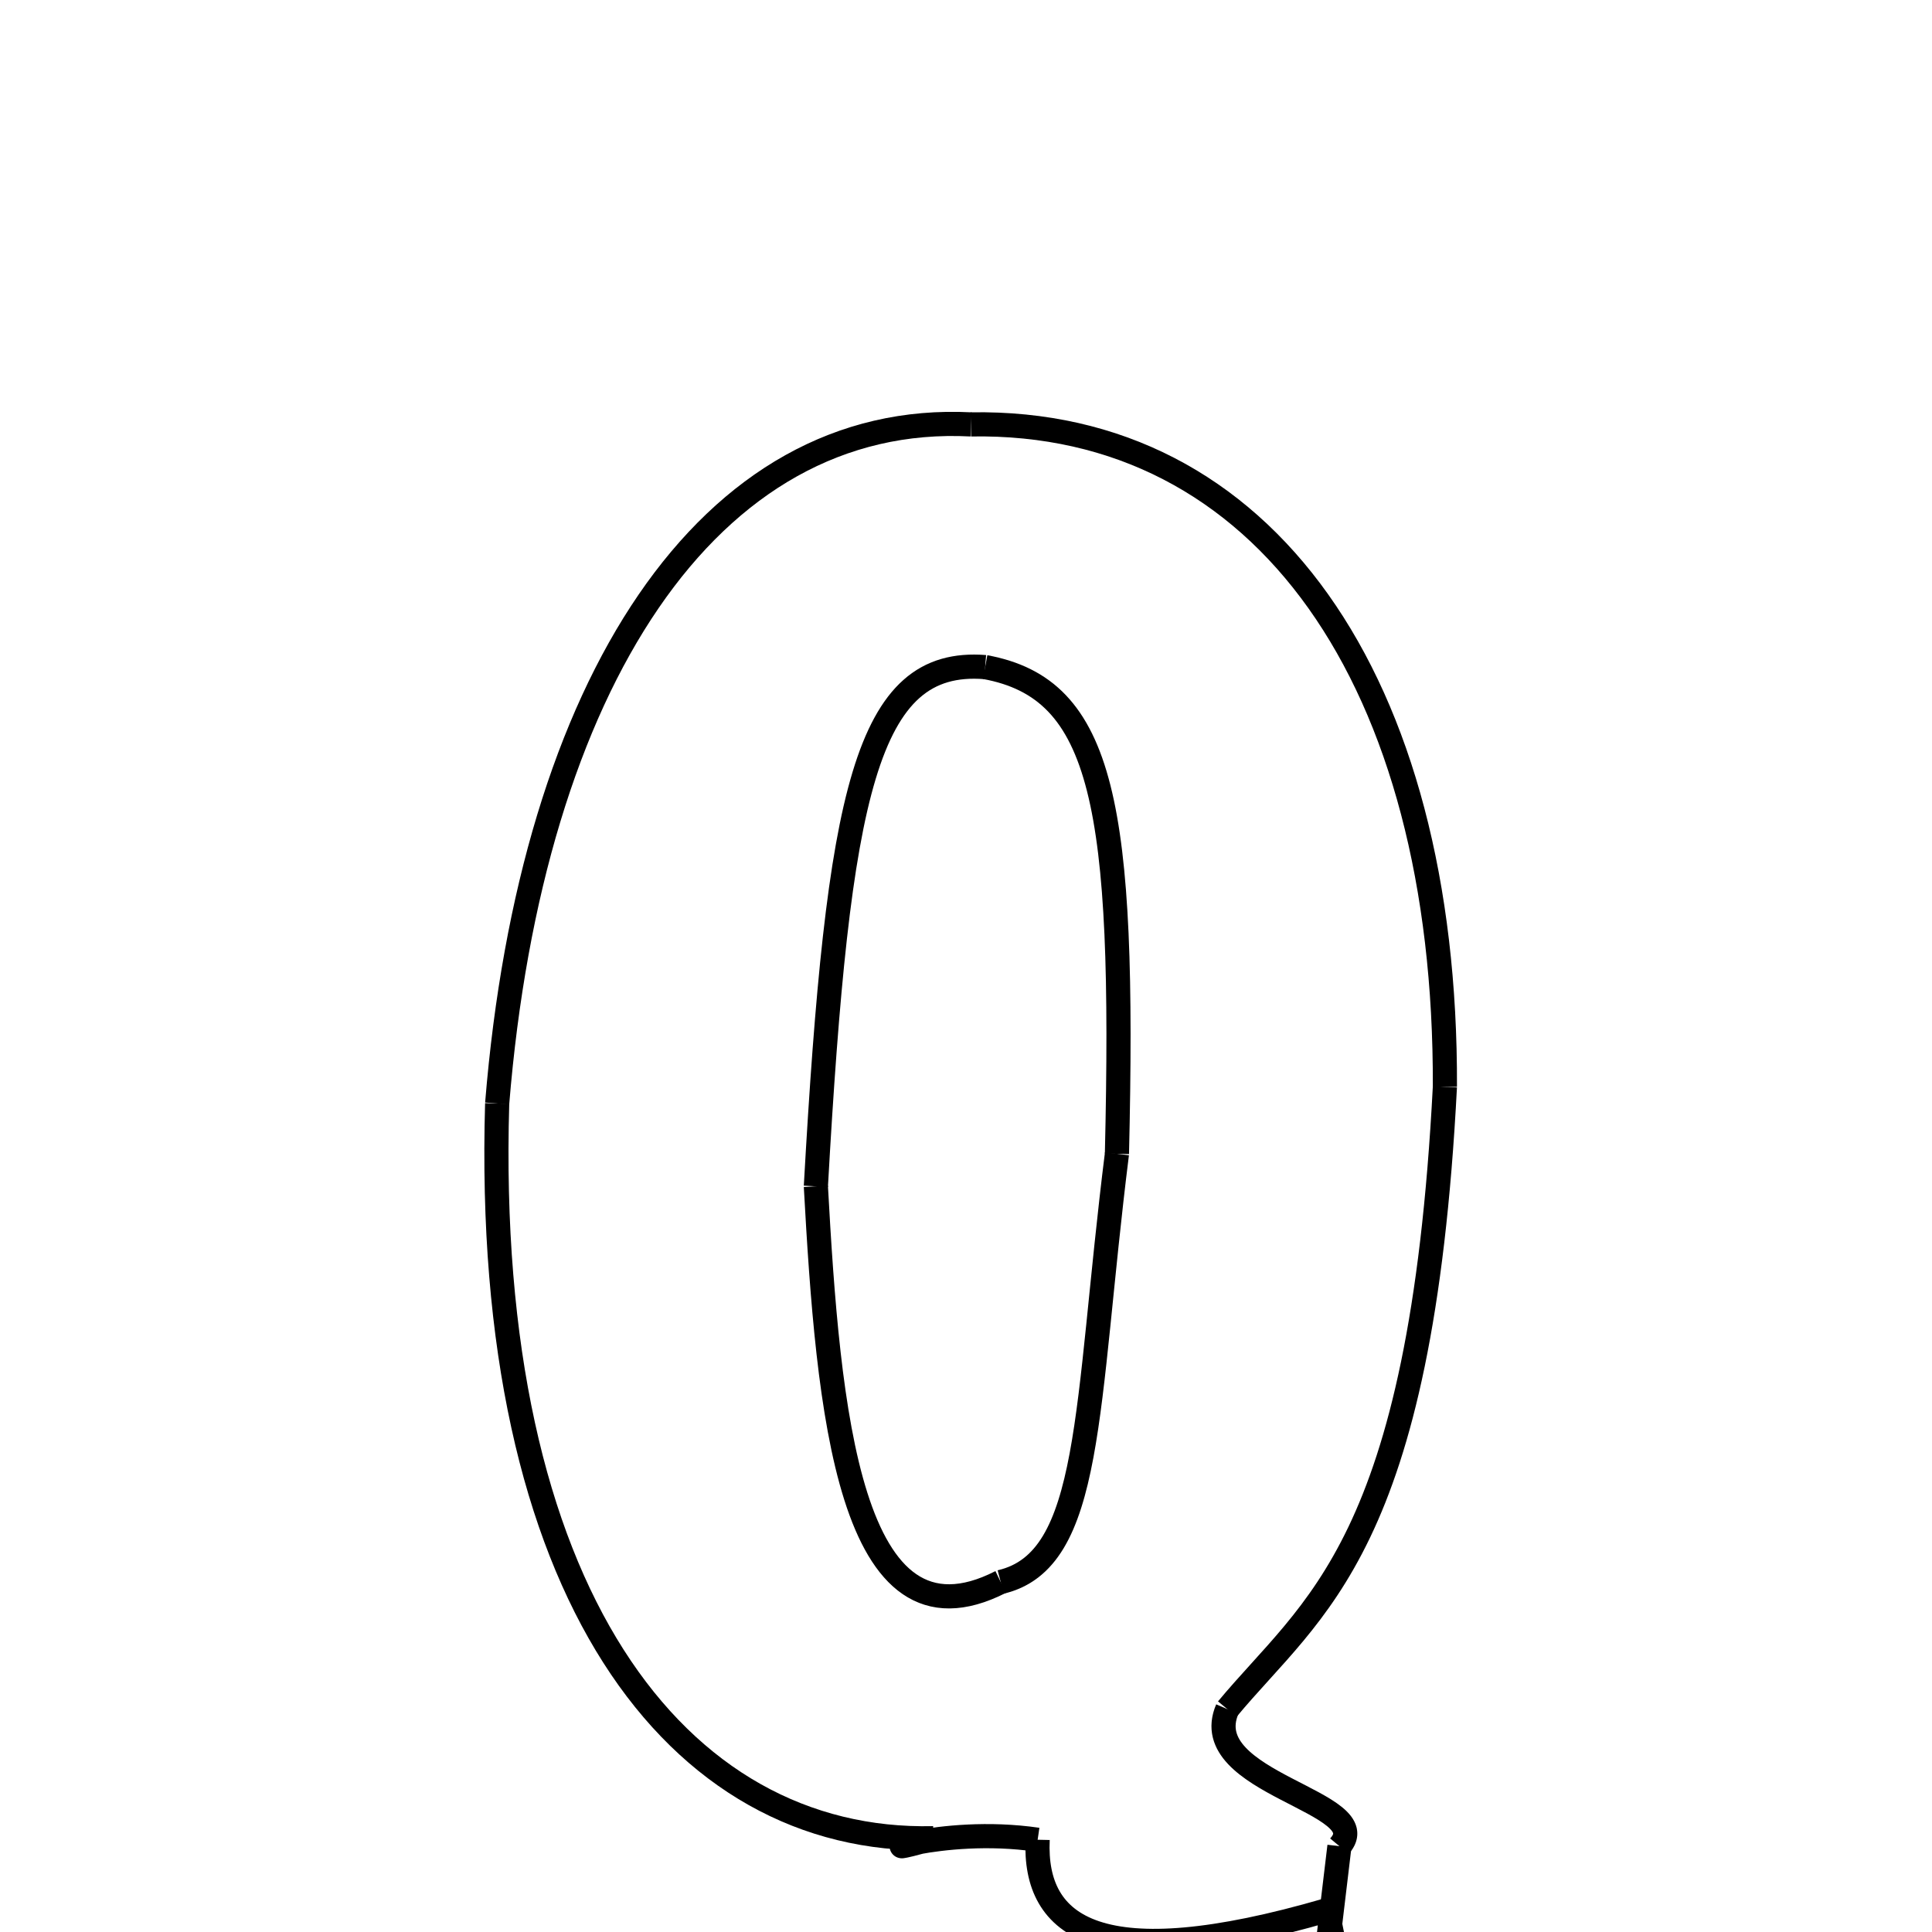 <svg xmlns="http://www.w3.org/2000/svg" xmlns:xlink="http://www.w3.org/1999/xlink" width="50px" height="50px" viewBox="0 0 24 24">
<style type="text/css">
.pen {
	stroke-dashoffset: 0;
	animation-duration: 10s;
	animation-iteration-count: 1000;
	animation-timing-function: ease;
}
.path00 {
		stroke-dasharray: 22;
		animation-name: dash00 
}
@keyframes dash00 {
	0.0% {
		stroke-dashoffset: 22;
	}
	13.569% {
		stroke-dashoffset: 0;
	}
}
.path01 {
		stroke-dasharray: 16;
		animation-name: dash01 
}
@keyframes dash01 {
	0%, 13.569% {
		stroke-dashoffset: 16;
	}
	23.607% {
		stroke-dashoffset: 0;
	}
}
.path02 {
		stroke-dasharray: 5;
		animation-name: dash02 
}
@keyframes dash02 {
	0%, 23.607% {
		stroke-dashoffset: 5;
	}
	26.589% {
		stroke-dashoffset: 0;
	}
}
.path03 {
		stroke-dasharray: 5;
		animation-name: dash03 
}
@keyframes dash03 {
	0%, 26.589% {
		stroke-dashoffset: 5;
	}
	29.997% {
		stroke-dashoffset: 0;
	}
}
.path04 {
		stroke-dasharray: 5;
		animation-name: dash04 
}
@keyframes dash04 {
	0%, 29.997% {
		stroke-dashoffset: 5;
	}
	33.144% {
		stroke-dashoffset: 0;
	}
}
.path05 {
		stroke-dasharray: 8;
		animation-name: dash05 
}
@keyframes dash05 {
	0%, 33.144% {
		stroke-dashoffset: 8;
	}
	38.403% {
		stroke-dashoffset: 0;
	}
}
.path06 {
		stroke-dasharray: 4;
		animation-name: dash06 
}
@keyframes dash06 {
	0%, 38.403% {
		stroke-dashoffset: 4;
	}
	40.915% {
		stroke-dashoffset: 0;
	}
}
.path07 {
		stroke-dasharray: 23;
		animation-name: dash07 
}
@keyframes dash07 {
	0%, 40.915% {
		stroke-dashoffset: 23;
	}
	55.113% {
		stroke-dashoffset: 0;
	}
}
.path08 {
		stroke-dasharray: 22;
		animation-name: dash08 
}
@keyframes dash08 {
	0%, 55.113% {
		stroke-dashoffset: 22;
	}
	68.673% {
		stroke-dashoffset: 0;
	}
}
.path09 {
		stroke-dasharray: 14;
		animation-name: dash09 
}
@keyframes dash09 {
	0%, 68.673% {
		stroke-dashoffset: 14;
	}
	77.462% {
		stroke-dashoffset: 0;
	}
}
.path10 {
		stroke-dasharray: 12;
		animation-name: dash10 
}
@keyframes dash10 {
	0%, 77.462% {
		stroke-dashoffset: 12;
	}
	85.076% {
		stroke-dashoffset: 0;
	}
}
.path11 {
		stroke-dasharray: 11;
		animation-name: dash11 
}
@keyframes dash11 {
	0%, 85.076% {
		stroke-dashoffset: 11;
	}
	91.937% {
		stroke-dashoffset: 0;
	}
}
.path12 {
		stroke-dasharray: 13;
		animation-name: dash12 
}
@keyframes dash12 {
	0%, 91.937% {
		stroke-dashoffset: 13;
	}
	100.0% {
		stroke-dashoffset: 0;
	}
}
</style>
<path class="pen path00" d="M 12.062 5.272 C 15.698 5.209 17.969 8.453 17.949 13.501 " fill="none" stroke="black" stroke-width="0.3"></path>
<path class="pen path01" d="M 17.949 13.501 C 17.653 19.229 16.309 19.95 15.246 21.231 " fill="none" stroke="black" stroke-width="0.3"></path>
<path class="pen path02" d="M 15.246 21.231 C 14.847 22.163 17.141 22.381 16.639 22.934 " fill="none" stroke="black" stroke-width="0.3"></path>
<path class="pen path03" d="M 16.639 22.934 L 16.3 25.772 " fill="none" stroke="black" stroke-width="0.3"></path>
<path class="pen path04" d="M 16.3 25.772 C 17.164 25.56 17.001 26.368 16.488 23.728 " fill="none" stroke="black" stroke-width="0.3"></path>
<path class="pen path05" d="M 16.488 23.728 C 13.659 24.551 12.84 23.949 12.89 22.854 " fill="none" stroke="black" stroke-width="0.3"></path>
<path class="pen path06" d="M 12.89 22.854 C 11.649 22.672 10.605 23.125 11.593 22.835 " fill="none" stroke="black" stroke-width="0.3"></path>
<path class="pen path07" d="M 11.593 22.835 C 8.399 22.908 5.998 19.772 6.176 13.708 " fill="none" stroke="black" stroke-width="0.3"></path>
<path class="pen path08" d="M 6.176 13.708 C 6.601 8.488 8.807 5.104 12.062 5.272 " fill="none" stroke="black" stroke-width="0.3"></path>
<path class="pen path09" d="M 12.238 8.287 C 10.759 8.17 10.41 9.84 10.135 14.737 " fill="none" stroke="black" stroke-width="0.3"></path>
<path class="pen path10" d="M 10.135 14.737 C 10.287 17.498 10.544 20.615 12.431 19.652 " fill="none" stroke="black" stroke-width="0.3"></path>
<path class="pen path11" d="M 12.431 19.652 C 13.579 19.385 13.479 17.502 13.875 14.333 " fill="none" stroke="black" stroke-width="0.3"></path>
<path class="pen path12" d="M 13.875 14.333 C 13.977 10.005 13.713 8.558 12.238 8.287 " fill="none" stroke="black" stroke-width="0.3"></path>
</svg>
